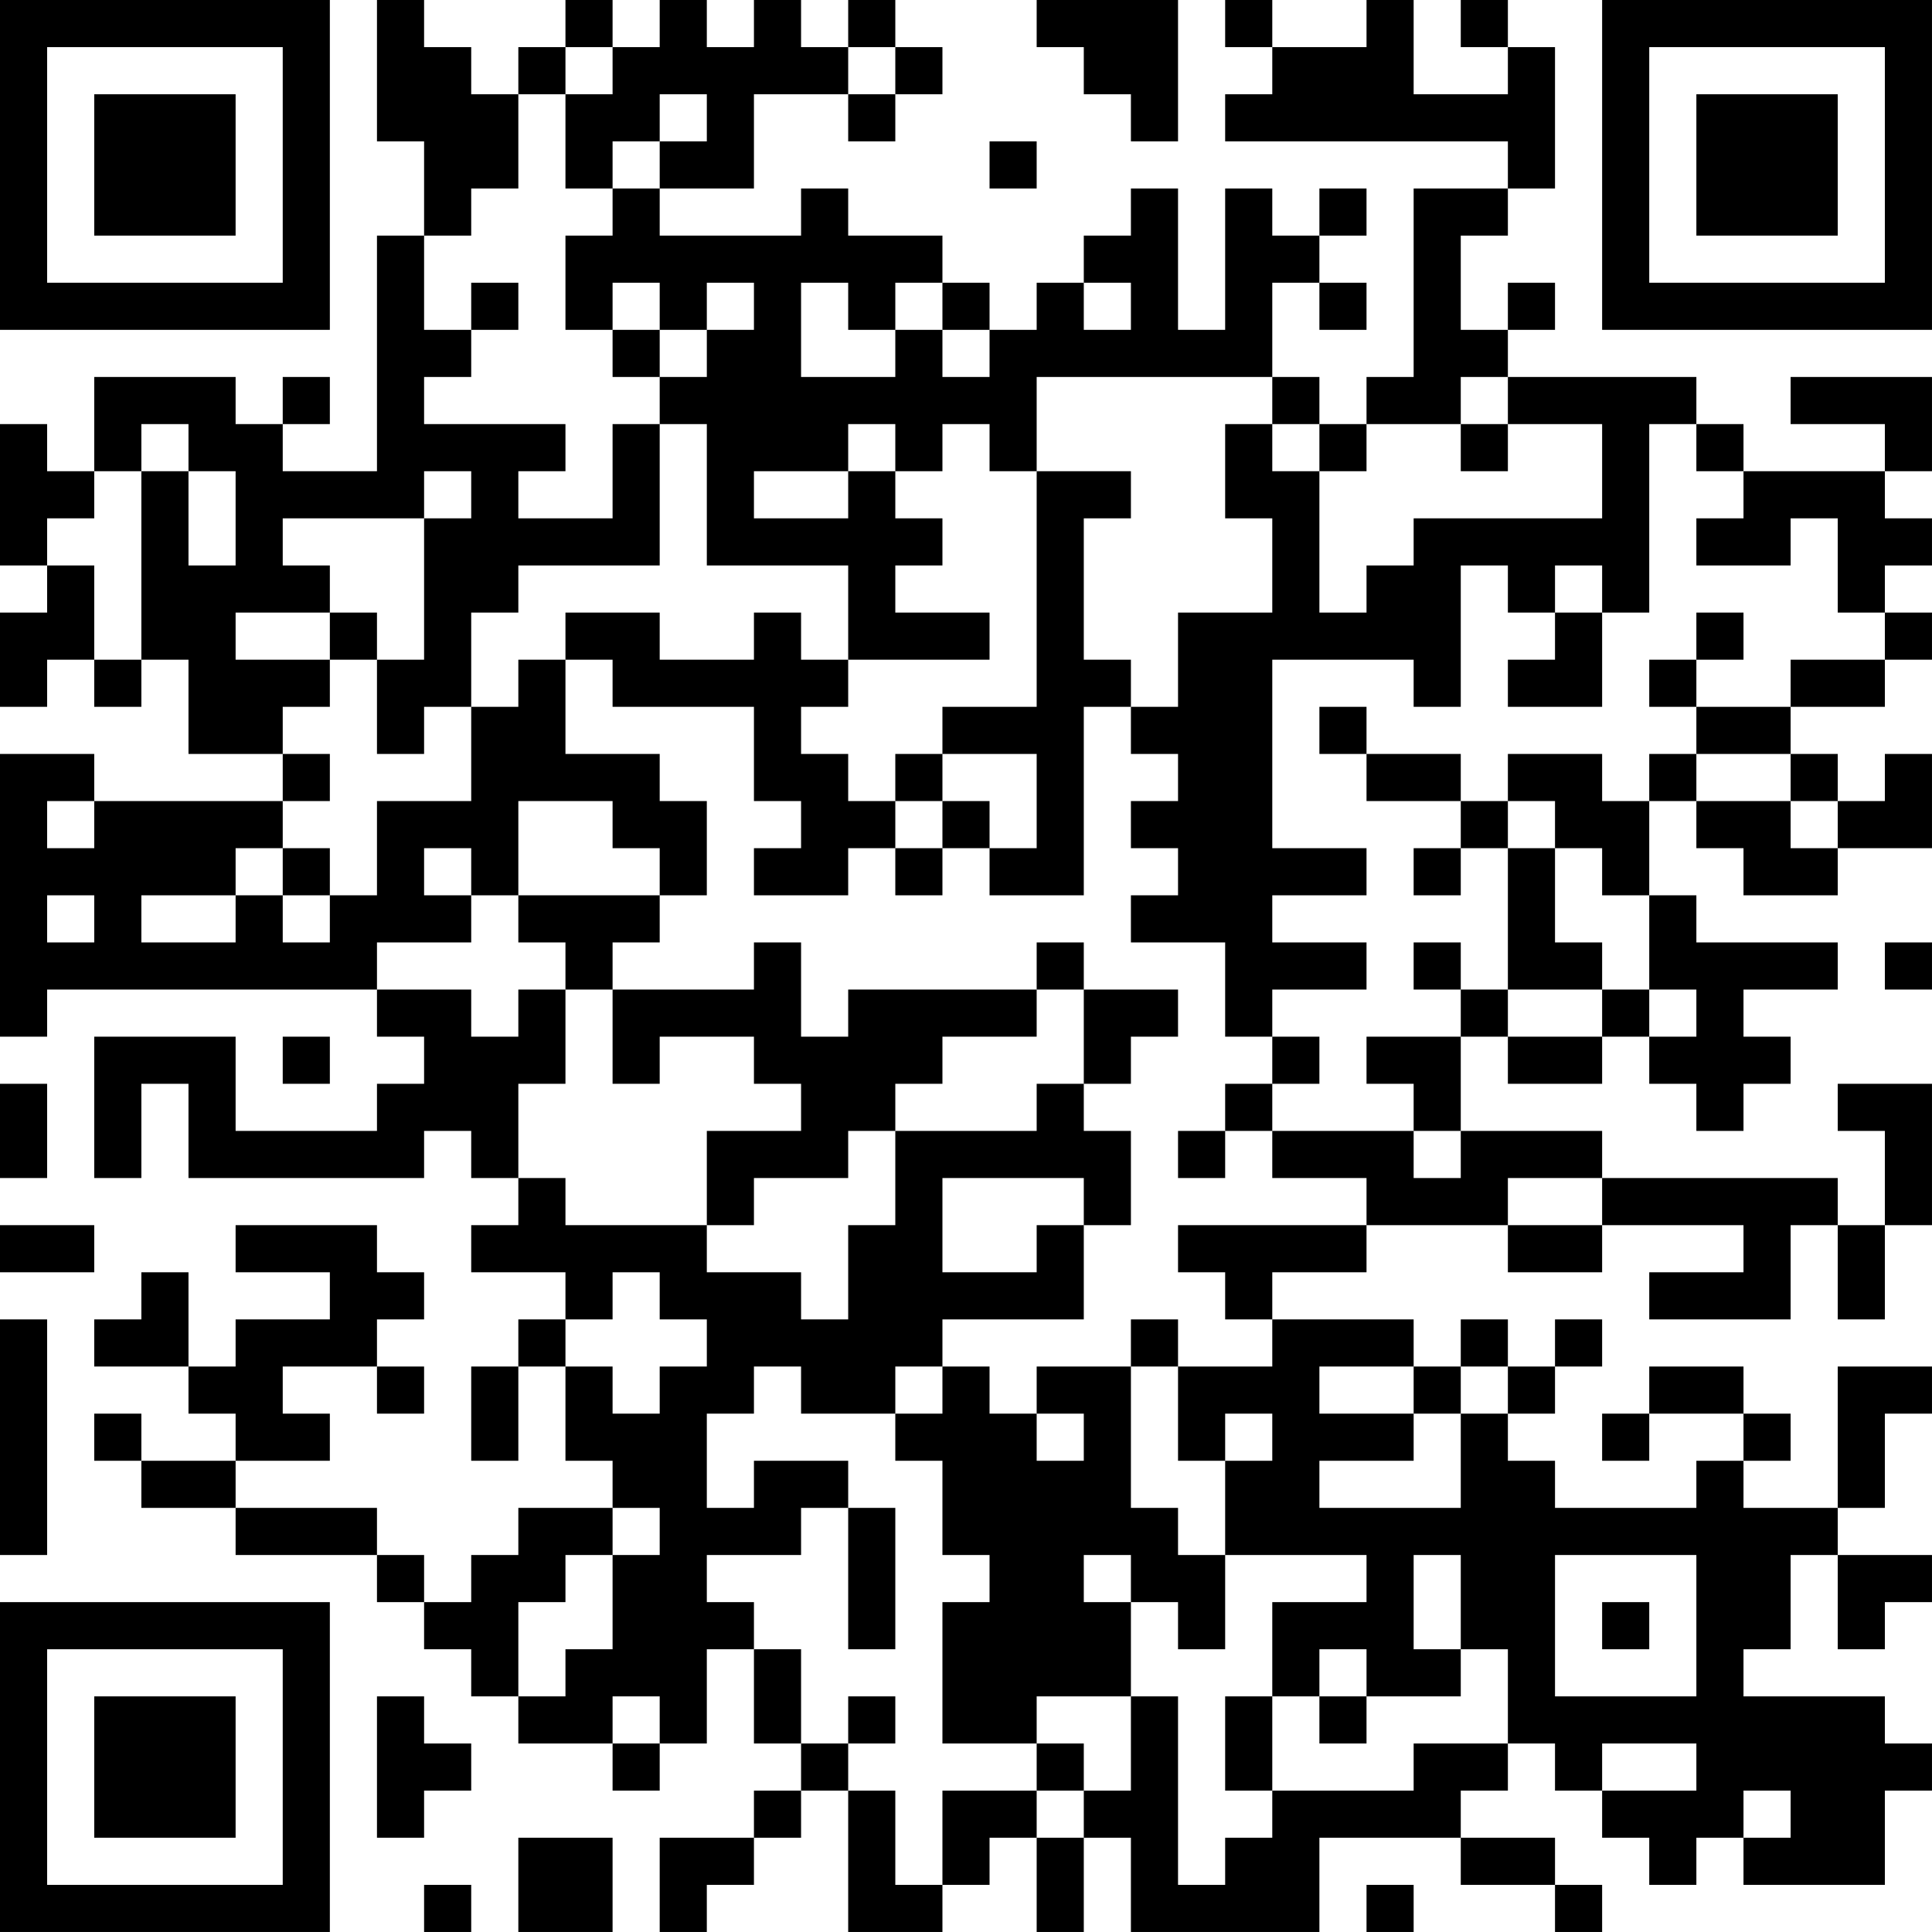 <?xml version="1.0" encoding="UTF-8"?>
<svg xmlns="http://www.w3.org/2000/svg" version="1.1" width="200" height="200" viewBox="0 0 200 200"><rect x="0" y="0" width="200" height="200" fill="#ffffff"/><g transform="scale(4.878)"><g transform="translate(0,0)"><path fill-rule="evenodd" d="M8 0L8 3L9 3L9 5L8 5L8 10L6 10L6 9L7 9L7 8L6 8L6 9L5 9L5 8L2 8L2 10L1 10L1 9L0 9L0 12L1 12L1 13L0 13L0 15L1 15L1 14L2 14L2 15L3 15L3 14L4 14L4 16L6 16L6 17L2 17L2 16L0 16L0 22L1 22L1 21L8 21L8 22L9 22L9 23L8 23L8 24L5 24L5 22L2 22L2 25L3 25L3 23L4 23L4 25L9 25L9 24L10 24L10 25L11 25L11 26L10 26L10 27L12 27L12 28L11 28L11 29L10 29L10 31L11 31L11 29L12 29L12 31L13 31L13 32L11 32L11 33L10 33L10 34L9 34L9 33L8 33L8 32L5 32L5 31L7 31L7 30L6 30L6 29L8 29L8 30L9 30L9 29L8 29L8 28L9 28L9 27L8 27L8 26L5 26L5 27L7 27L7 28L5 28L5 29L4 29L4 27L3 27L3 28L2 28L2 29L4 29L4 30L5 30L5 31L3 31L3 30L2 30L2 31L3 31L3 32L5 32L5 33L8 33L8 34L9 34L9 35L10 35L10 36L11 36L11 37L13 37L13 38L14 38L14 37L15 37L15 35L16 35L16 37L17 37L17 38L16 38L16 39L14 39L14 41L15 41L15 40L16 40L16 39L17 39L17 38L18 38L18 41L20 41L20 40L21 40L21 39L22 39L22 41L23 41L23 39L24 39L24 41L28 41L28 39L31 39L31 40L33 40L33 41L34 41L34 40L33 40L33 39L31 39L31 38L32 38L32 37L33 37L33 38L34 38L34 39L35 39L35 40L36 40L36 39L37 39L37 40L40 40L40 38L41 38L41 37L40 37L40 36L37 36L37 35L38 35L38 33L39 33L39 35L40 35L40 34L41 34L41 33L39 33L39 32L40 32L40 30L41 30L41 29L39 29L39 32L37 32L37 31L38 31L38 30L37 30L37 29L35 29L35 30L34 30L34 31L35 31L35 30L37 30L37 31L36 31L36 32L33 32L33 31L32 31L32 30L33 30L33 29L34 29L34 28L33 28L33 29L32 29L32 28L31 28L31 29L30 29L30 28L27 28L27 27L29 27L29 26L32 26L32 27L34 27L34 26L37 26L37 27L35 27L35 28L38 28L38 26L39 26L39 28L40 28L40 26L41 26L41 23L39 23L39 24L40 24L40 26L39 26L39 25L34 25L34 24L31 24L31 22L32 22L32 23L34 23L34 22L35 22L35 23L36 23L36 24L37 24L37 23L38 23L38 22L37 22L37 21L39 21L39 20L36 20L36 19L35 19L35 17L36 17L36 18L37 18L37 19L39 19L39 18L41 18L41 16L40 16L40 17L39 17L39 16L38 16L38 15L40 15L40 14L41 14L41 13L40 13L40 12L41 12L41 11L40 11L40 10L41 10L41 8L38 8L38 9L40 9L40 10L37 10L37 9L36 9L36 8L32 8L32 7L33 7L33 6L32 6L32 7L31 7L31 5L32 5L32 4L33 4L33 1L32 1L32 0L31 0L31 1L32 1L32 2L30 2L30 0L29 0L29 1L27 1L27 0L26 0L26 1L27 1L27 2L26 2L26 3L32 3L32 4L30 4L30 8L29 8L29 9L28 9L28 8L27 8L27 6L28 6L28 7L29 7L29 6L28 6L28 5L29 5L29 4L28 4L28 5L27 5L27 4L26 4L26 7L25 7L25 4L24 4L24 5L23 5L23 6L22 6L22 7L21 7L21 6L20 6L20 5L18 5L18 4L17 4L17 5L14 5L14 4L16 4L16 2L18 2L18 3L19 3L19 2L20 2L20 1L19 1L19 0L18 0L18 1L17 1L17 0L16 0L16 1L15 1L15 0L14 0L14 1L13 1L13 0L12 0L12 1L11 1L11 2L10 2L10 1L9 1L9 0ZM22 0L22 1L23 1L23 2L24 2L24 3L25 3L25 0ZM12 1L12 2L11 2L11 4L10 4L10 5L9 5L9 7L10 7L10 8L9 8L9 9L12 9L12 10L11 10L11 11L13 11L13 9L14 9L14 12L11 12L11 13L10 13L10 15L9 15L9 16L8 16L8 14L9 14L9 11L10 11L10 10L9 10L9 11L6 11L6 12L7 12L7 13L5 13L5 14L7 14L7 15L6 15L6 16L7 16L7 17L6 17L6 18L5 18L5 19L3 19L3 20L5 20L5 19L6 19L6 20L7 20L7 19L8 19L8 17L10 17L10 15L11 15L11 14L12 14L12 16L14 16L14 17L15 17L15 19L14 19L14 18L13 18L13 17L11 17L11 19L10 19L10 18L9 18L9 19L10 19L10 20L8 20L8 21L10 21L10 22L11 22L11 21L12 21L12 23L11 23L11 25L12 25L12 26L15 26L15 27L17 27L17 28L18 28L18 26L19 26L19 24L22 24L22 23L23 23L23 24L24 24L24 26L23 26L23 25L20 25L20 27L22 27L22 26L23 26L23 28L20 28L20 29L19 29L19 30L17 30L17 29L16 29L16 30L15 30L15 32L16 32L16 31L18 31L18 32L17 32L17 33L15 33L15 34L16 34L16 35L17 35L17 37L18 37L18 38L19 38L19 40L20 40L20 38L22 38L22 39L23 39L23 38L24 38L24 36L25 36L25 40L26 40L26 39L27 39L27 38L30 38L30 37L32 37L32 35L31 35L31 33L30 33L30 35L31 35L31 36L29 36L29 35L28 35L28 36L27 36L27 34L29 34L29 33L26 33L26 31L27 31L27 30L26 30L26 31L25 31L25 29L27 29L27 28L26 28L26 27L25 27L25 26L29 26L29 25L27 25L27 24L30 24L30 25L31 25L31 24L30 24L30 23L29 23L29 22L31 22L31 21L32 21L32 22L34 22L34 21L35 21L35 22L36 22L36 21L35 21L35 19L34 19L34 18L33 18L33 17L32 17L32 16L34 16L34 17L35 17L35 16L36 16L36 17L38 17L38 18L39 18L39 17L38 17L38 16L36 16L36 15L38 15L38 14L40 14L40 13L39 13L39 11L38 11L38 12L36 12L36 11L37 11L37 10L36 10L36 9L35 9L35 13L34 13L34 12L33 12L33 13L32 13L32 12L31 12L31 15L30 15L30 14L27 14L27 18L29 18L29 19L27 19L27 20L29 20L29 21L27 21L27 22L26 22L26 20L24 20L24 19L25 19L25 18L24 18L24 17L25 17L25 16L24 16L24 15L25 15L25 13L27 13L27 11L26 11L26 9L27 9L27 10L28 10L28 13L29 13L29 12L30 12L30 11L34 11L34 9L32 9L32 8L31 8L31 9L29 9L29 10L28 10L28 9L27 9L27 8L22 8L22 10L21 10L21 9L20 9L20 10L19 10L19 9L18 9L18 10L16 10L16 11L18 11L18 10L19 10L19 11L20 11L20 12L19 12L19 13L21 13L21 14L18 14L18 12L15 12L15 9L14 9L14 8L15 8L15 7L16 7L16 6L15 6L15 7L14 7L14 6L13 6L13 7L12 7L12 5L13 5L13 4L14 4L14 3L15 3L15 2L14 2L14 3L13 3L13 4L12 4L12 2L13 2L13 1ZM18 1L18 2L19 2L19 1ZM21 3L21 4L22 4L22 3ZM10 6L10 7L11 7L11 6ZM17 6L17 8L19 8L19 7L20 7L20 8L21 8L21 7L20 7L20 6L19 6L19 7L18 7L18 6ZM23 6L23 7L24 7L24 6ZM13 7L13 8L14 8L14 7ZM3 9L3 10L2 10L2 11L1 11L1 12L2 12L2 14L3 14L3 10L4 10L4 12L5 12L5 10L4 10L4 9ZM31 9L31 10L32 10L32 9ZM22 10L22 15L20 15L20 16L19 16L19 17L18 17L18 16L17 16L17 15L18 15L18 14L17 14L17 13L16 13L16 14L14 14L14 13L12 13L12 14L13 14L13 15L16 15L16 17L17 17L17 18L16 18L16 19L18 19L18 18L19 18L19 19L20 19L20 18L21 18L21 19L23 19L23 15L24 15L24 14L23 14L23 11L24 11L24 10ZM7 13L7 14L8 14L8 13ZM33 13L33 14L32 14L32 15L34 15L34 13ZM36 13L36 14L35 14L35 15L36 15L36 14L37 14L37 13ZM28 15L28 16L29 16L29 17L31 17L31 18L30 18L30 19L31 19L31 18L32 18L32 21L34 21L34 20L33 20L33 18L32 18L32 17L31 17L31 16L29 16L29 15ZM20 16L20 17L19 17L19 18L20 18L20 17L21 17L21 18L22 18L22 16ZM1 17L1 18L2 18L2 17ZM6 18L6 19L7 19L7 18ZM1 19L1 20L2 20L2 19ZM11 19L11 20L12 20L12 21L13 21L13 23L14 23L14 22L16 22L16 23L17 23L17 24L15 24L15 26L16 26L16 25L18 25L18 24L19 24L19 23L20 23L20 22L22 22L22 21L23 21L23 23L24 23L24 22L25 22L25 21L23 21L23 20L22 20L22 21L18 21L18 22L17 22L17 20L16 20L16 21L13 21L13 20L14 20L14 19ZM30 20L30 21L31 21L31 20ZM40 20L40 21L41 21L41 20ZM6 22L6 23L7 23L7 22ZM27 22L27 23L26 23L26 24L25 24L25 25L26 25L26 24L27 24L27 23L28 23L28 22ZM0 23L0 25L1 25L1 23ZM32 25L32 26L34 26L34 25ZM0 26L0 27L2 27L2 26ZM13 27L13 28L12 28L12 29L13 29L13 30L14 30L14 29L15 29L15 28L14 28L14 27ZM0 28L0 33L1 33L1 28ZM24 28L24 29L22 29L22 30L21 30L21 29L20 29L20 30L19 30L19 31L20 31L20 33L21 33L21 34L20 34L20 37L22 37L22 38L23 38L23 37L22 37L22 36L24 36L24 34L25 34L25 35L26 35L26 33L25 33L25 32L24 32L24 29L25 29L25 28ZM28 29L28 30L30 30L30 31L28 31L28 32L31 32L31 30L32 30L32 29L31 29L31 30L30 30L30 29ZM22 30L22 31L23 31L23 30ZM13 32L13 33L12 33L12 34L11 34L11 36L12 36L12 35L13 35L13 33L14 33L14 32ZM18 32L18 35L19 35L19 32ZM23 33L23 34L24 34L24 33ZM33 33L33 36L36 36L36 33ZM34 34L34 35L35 35L35 34ZM8 36L8 39L9 39L9 38L10 38L10 37L9 37L9 36ZM13 36L13 37L14 37L14 36ZM18 36L18 37L19 37L19 36ZM26 36L26 38L27 38L27 36ZM28 36L28 37L29 37L29 36ZM34 37L34 38L36 38L36 37ZM37 38L37 39L38 39L38 38ZM11 39L11 41L13 41L13 39ZM9 40L9 41L10 41L10 40ZM29 40L29 41L30 41L30 40ZM0 0L0 7L7 7L7 0ZM1 1L1 6L6 6L6 1ZM2 2L2 5L5 5L5 2ZM34 0L34 7L41 7L41 0ZM35 1L35 6L40 6L40 1ZM36 2L36 5L39 5L39 2ZM0 34L0 41L7 41L7 34ZM1 35L1 40L6 40L6 35ZM2 36L2 39L5 39L5 36Z" fill="#000000"/></g></g></svg>
